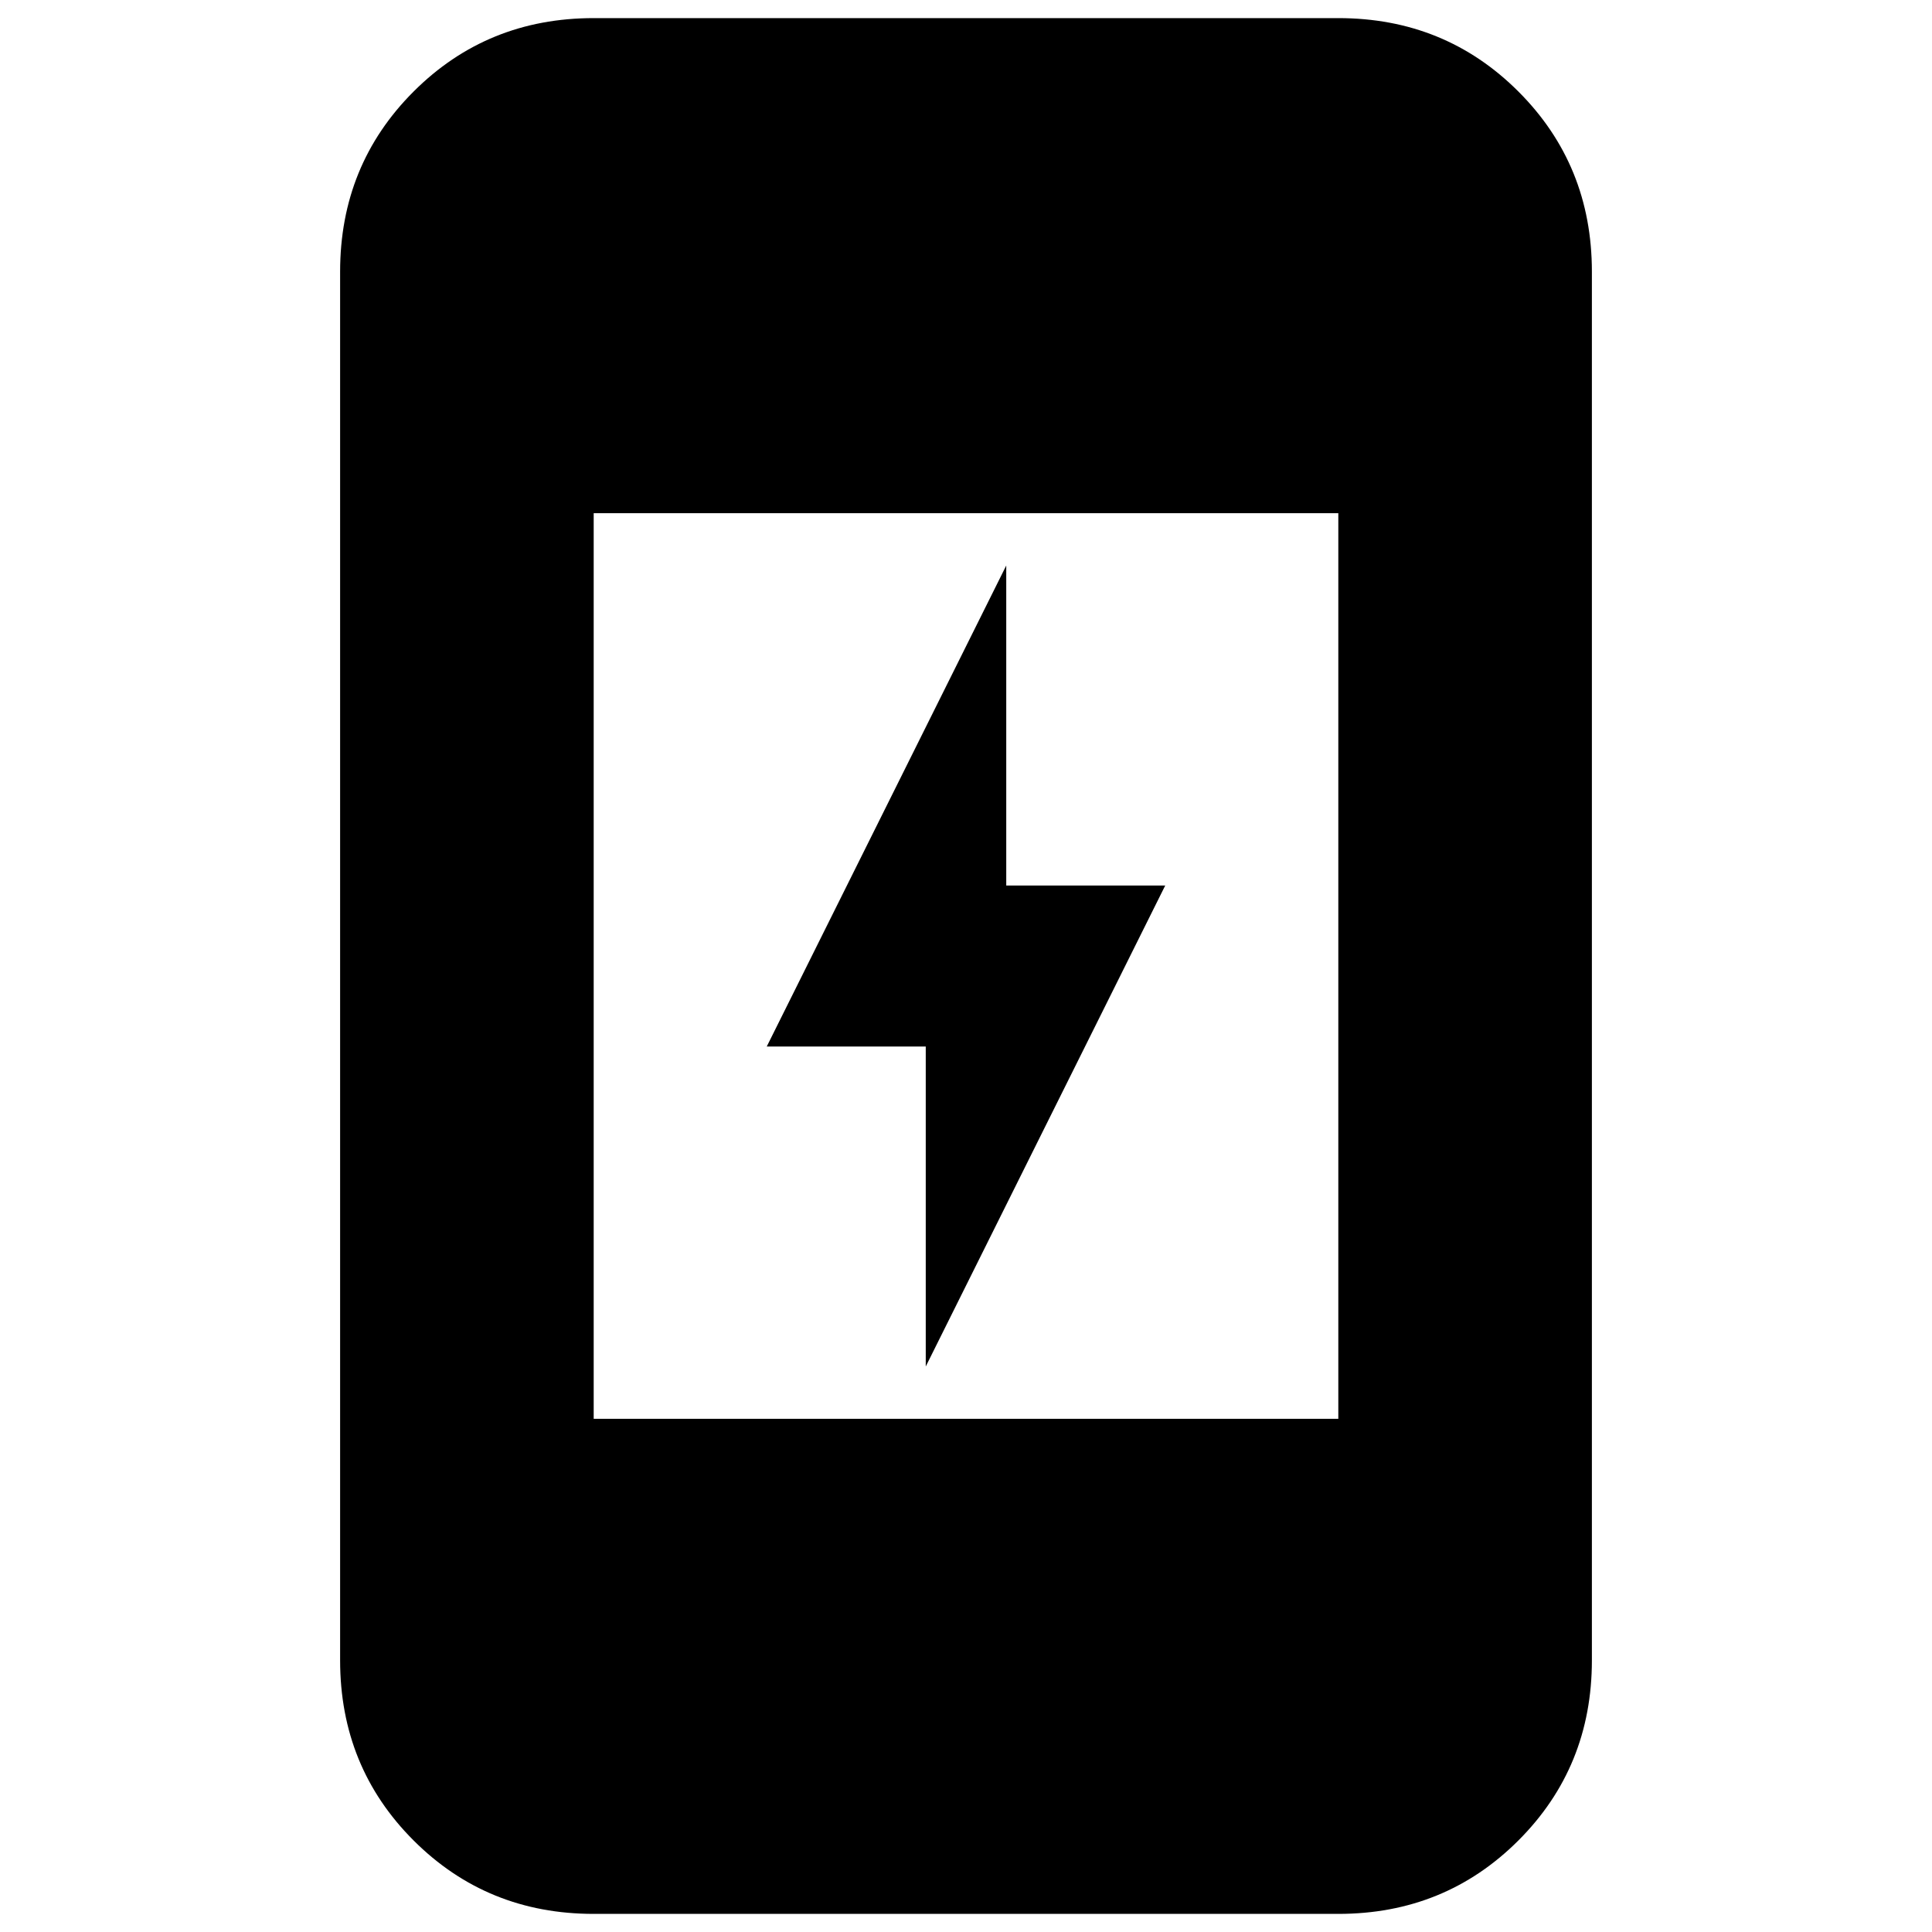 <svg xmlns="http://www.w3.org/2000/svg" height="24" viewBox="0 -960 960 960" width="24"><path d="M460-281v-159h-79l119-239v159h79L460-281ZM295-9q-53 0-89.5-36.5T169-135v-690q0-53 36.5-89.5T295-951h370q53 0 89.5 36.5T791-825v690q0 53-36.5 89.5T665-9H295Zm0-246h370v-450H295v450Z"/></svg>